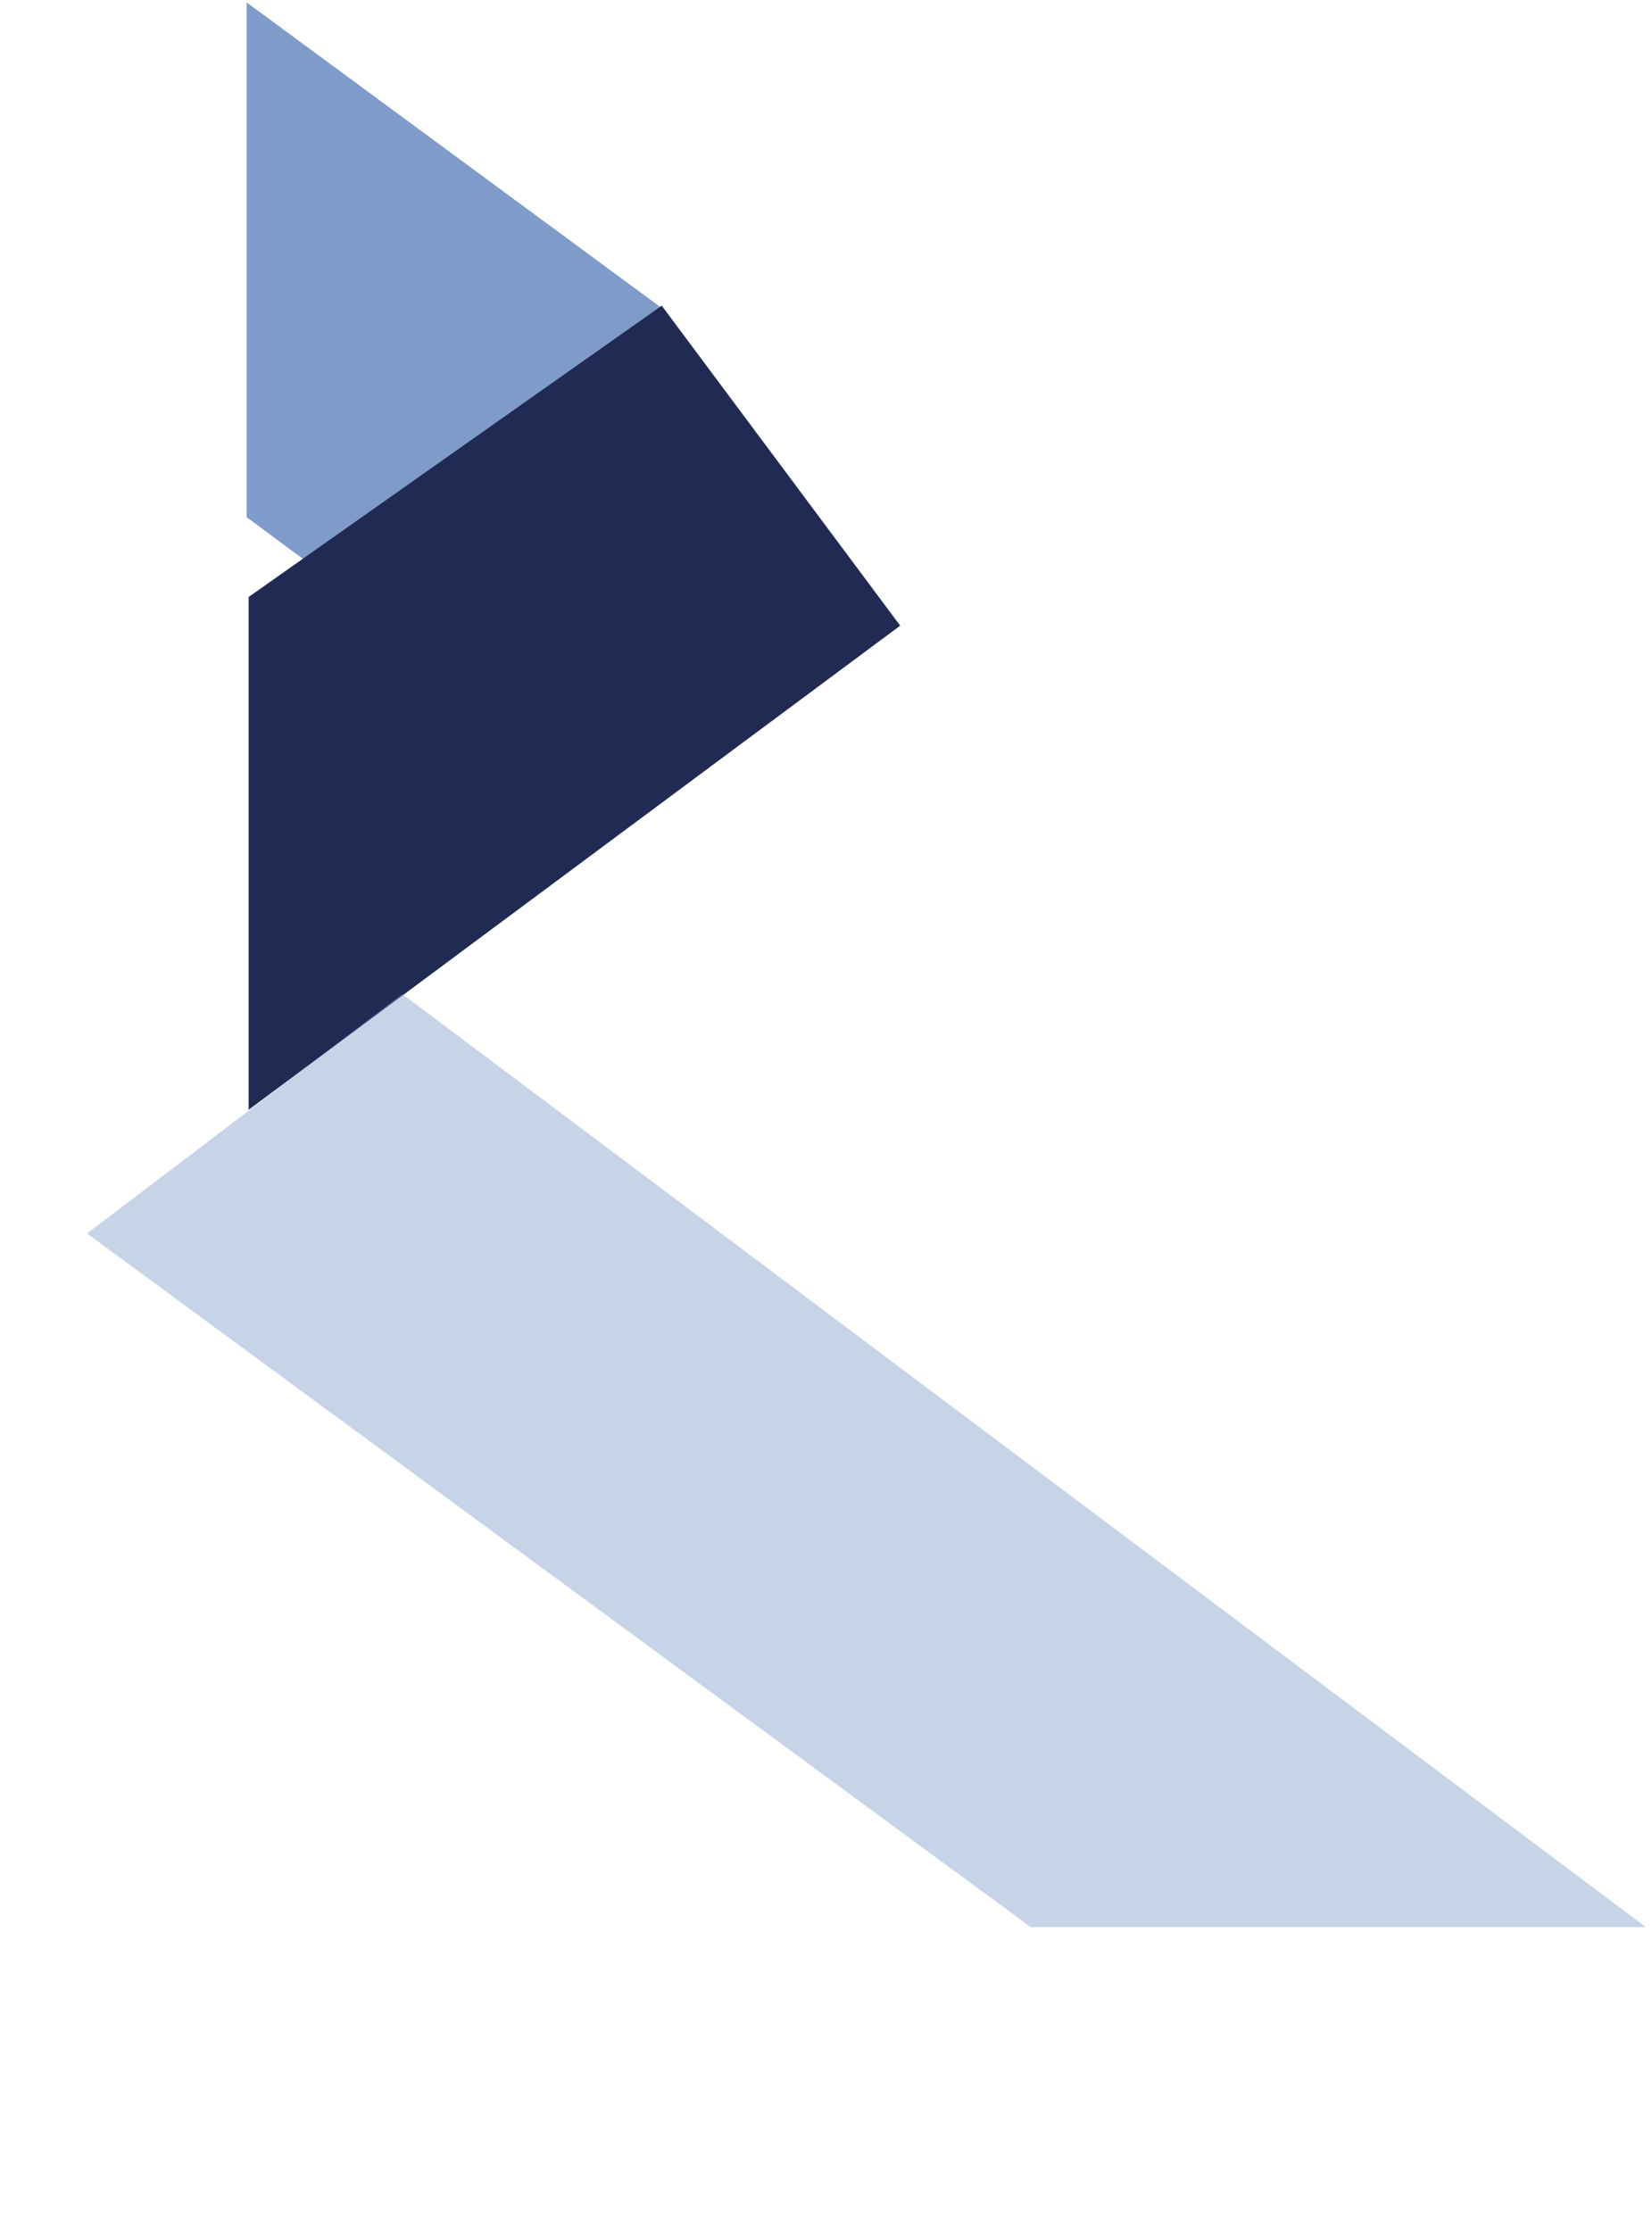 <svg width="414" height="559" viewBox="0 0 414 559" fill="none" xmlns="http://www.w3.org/2000/svg">
<path d="M61.809 0.6L165.831 77.191L98.868 157.05L61.809 129.601L61.809 0.6Z" fill="#7F9BC9"/>
<path d="M165.836 76.601L62.309 149.601L62.309 278.101L225.593 156.783L165.836 76.601Z" fill="#212A53"/>
<path opacity="0.44" d="M100.809 249.101L412.451 482.919L258.309 482.919L21.809 309.101L100.809 249.101Z" fill="#7F9BC9"/>
</svg>
